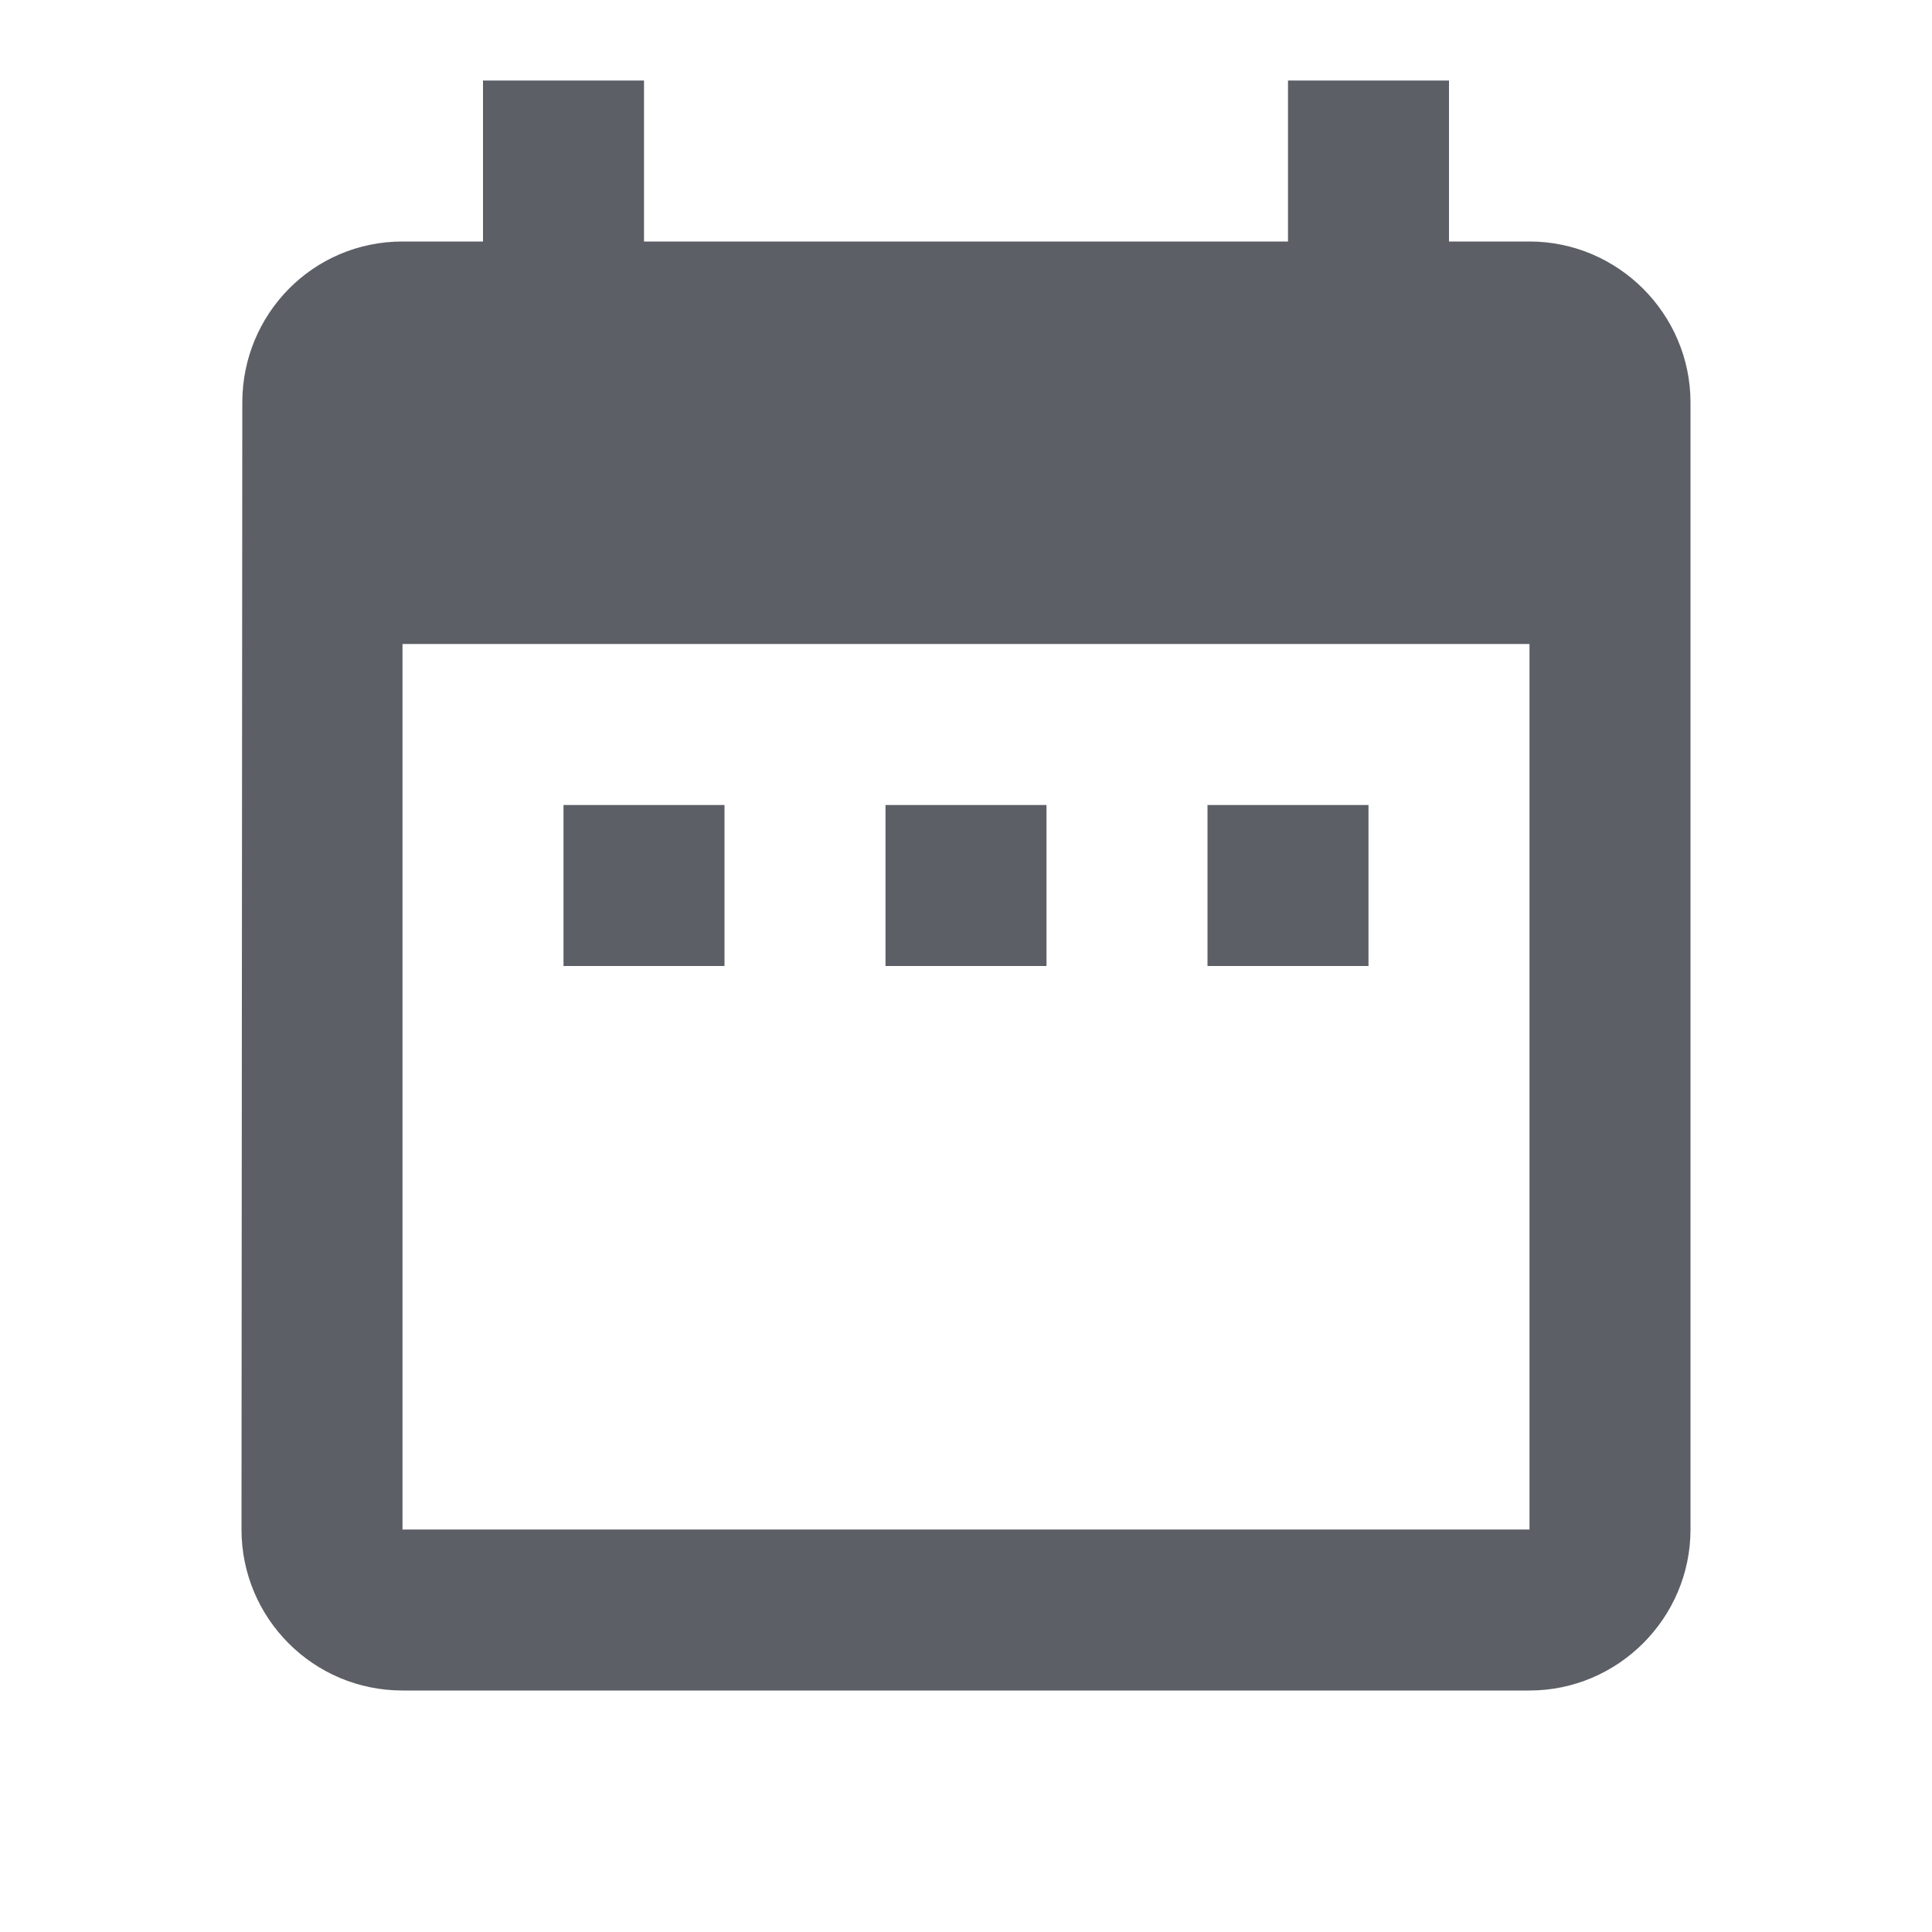 <?xml version="1.0" encoding="UTF-8"?>
<svg width="24px" height="24px" viewBox="0 0 24 24" version="1.1" xmlns="http://www.w3.org/2000/svg" xmlns:xlink="http://www.w3.org/1999/xlink">
    <!-- Generator: Sketch 55.2 (78181) - https://sketchapp.com -->
    <title>icon / attribute / date</title>
    <desc>Created with Sketch.</desc>
    <g id="icon-/-attribute-/-date" stroke="none" stroke-width="1" fill="none" fill-rule="evenodd">
        <path d="M9,10 L7,10 L7,12 L9,12 L9,10 L9,10 Z M13,10 L11,10 L11,12 L13,12 L13,10 L13,10 Z M17,10 L15,10 L15,12 L17,12 L17,10 L17,10 Z M19,3 L18,3 L18,1 L16,1 L16,3 L8,3 L8,1 L6,1 L6,3 L5,3 C3.89,3 3.01,3.9 3.01,5 L3,19 C3,20.1 3.89,21 5,21 L19,21 C20.1,21 21,20.1 21,19 L21,5 C21,3.9 20.1,3 19,3 L19,3 Z M19,19 L5,19 L5,8 L19,8 L19,19 L19,19 Z" id="Mask" fill="#5C5F65" fill-rule="nonzero"></path>
    </g>
</svg>